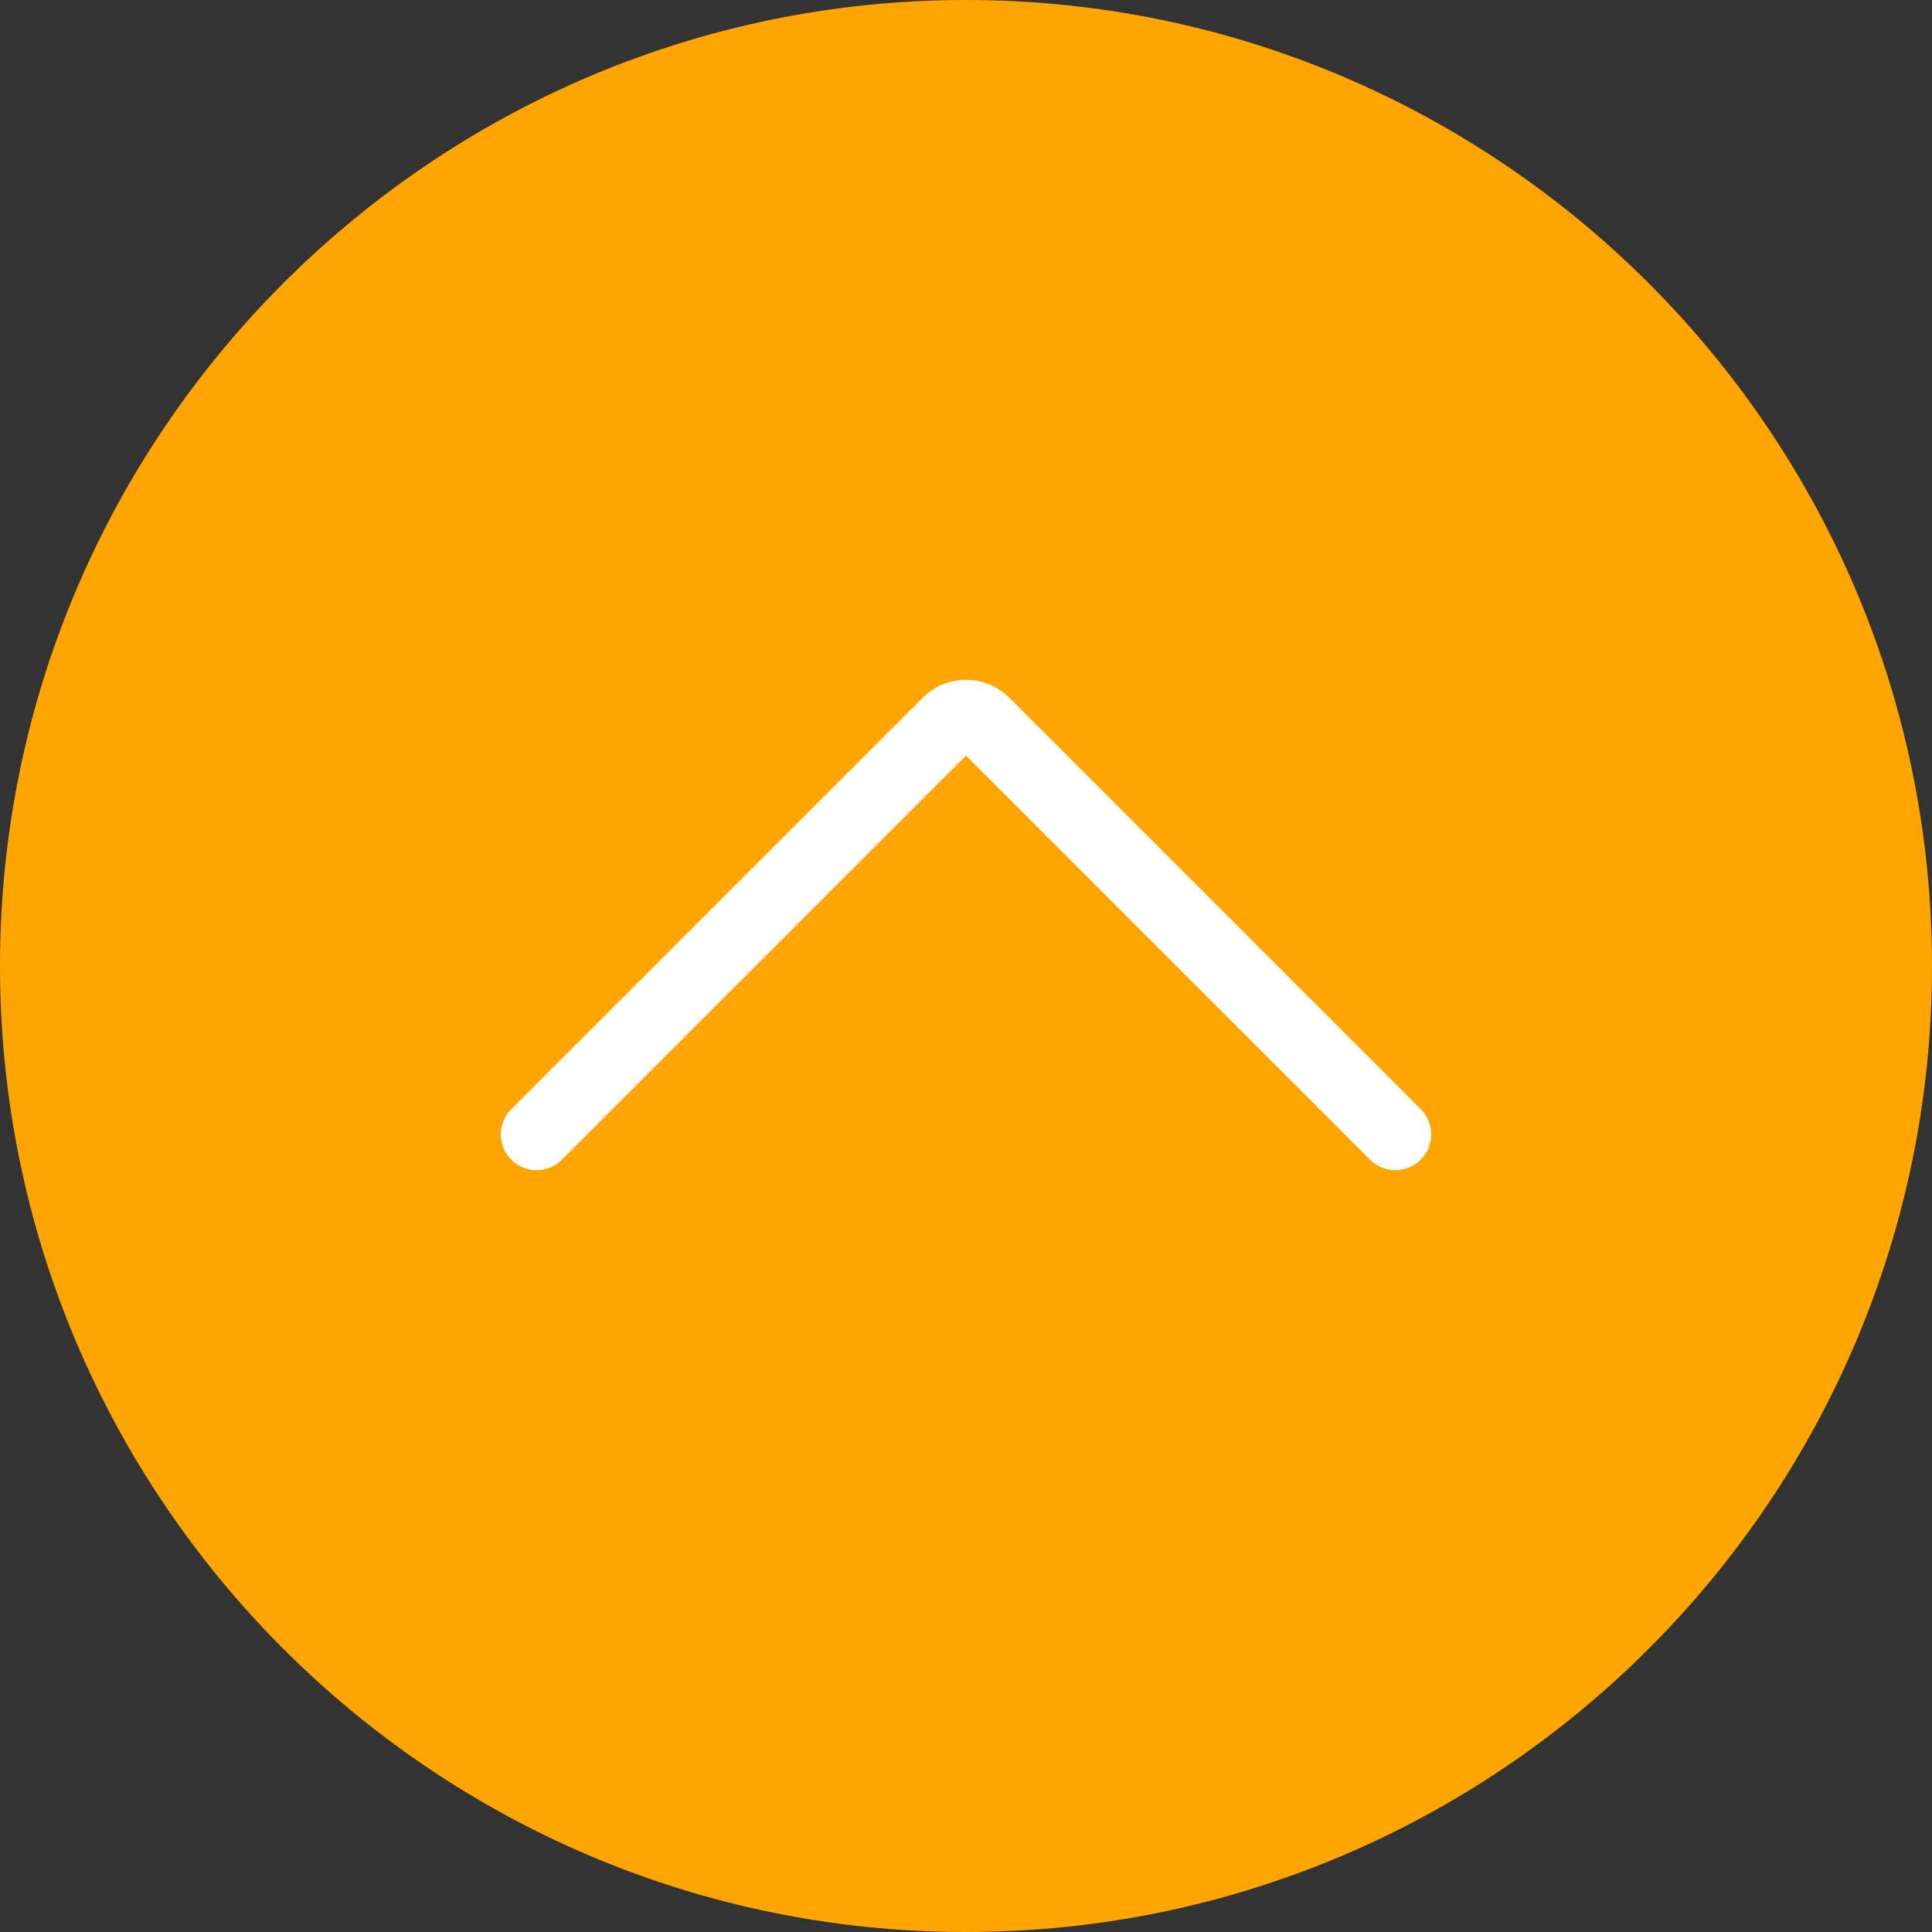 <svg xmlns="http://www.w3.org/2000/svg" viewBox="0 0 54 54"><rect x="0" y="0" width="54" height="54" fill="#333333" stroke="none"/><g fill="#ffa501"><path d="M53 27c0 14.359-11.641 26-26 26S1 41.359 1 27 12.641 1 27 1s26 11.641 26 26z"/><path d="M27 54C12.112 54 0 41.888 0 27S12.112 0 27 0s27 12.112 27 27-12.112 27-27 27zm0-52C13.215 2 2 13.215 2 27s11.215 25 25 25 25-11.215 25-25S40.785 2 27 2z"/></g><path d="M39 32.706a.997.997 0 01-.707-.293L27 21.12 15.707 32.413a.999.999 0 11-1.414-1.414l11.498-11.498a1.713 1.713 0 012.418 0l11.498 11.498A.999.999 0 0139 32.706z" fill="#fff"/></svg>
